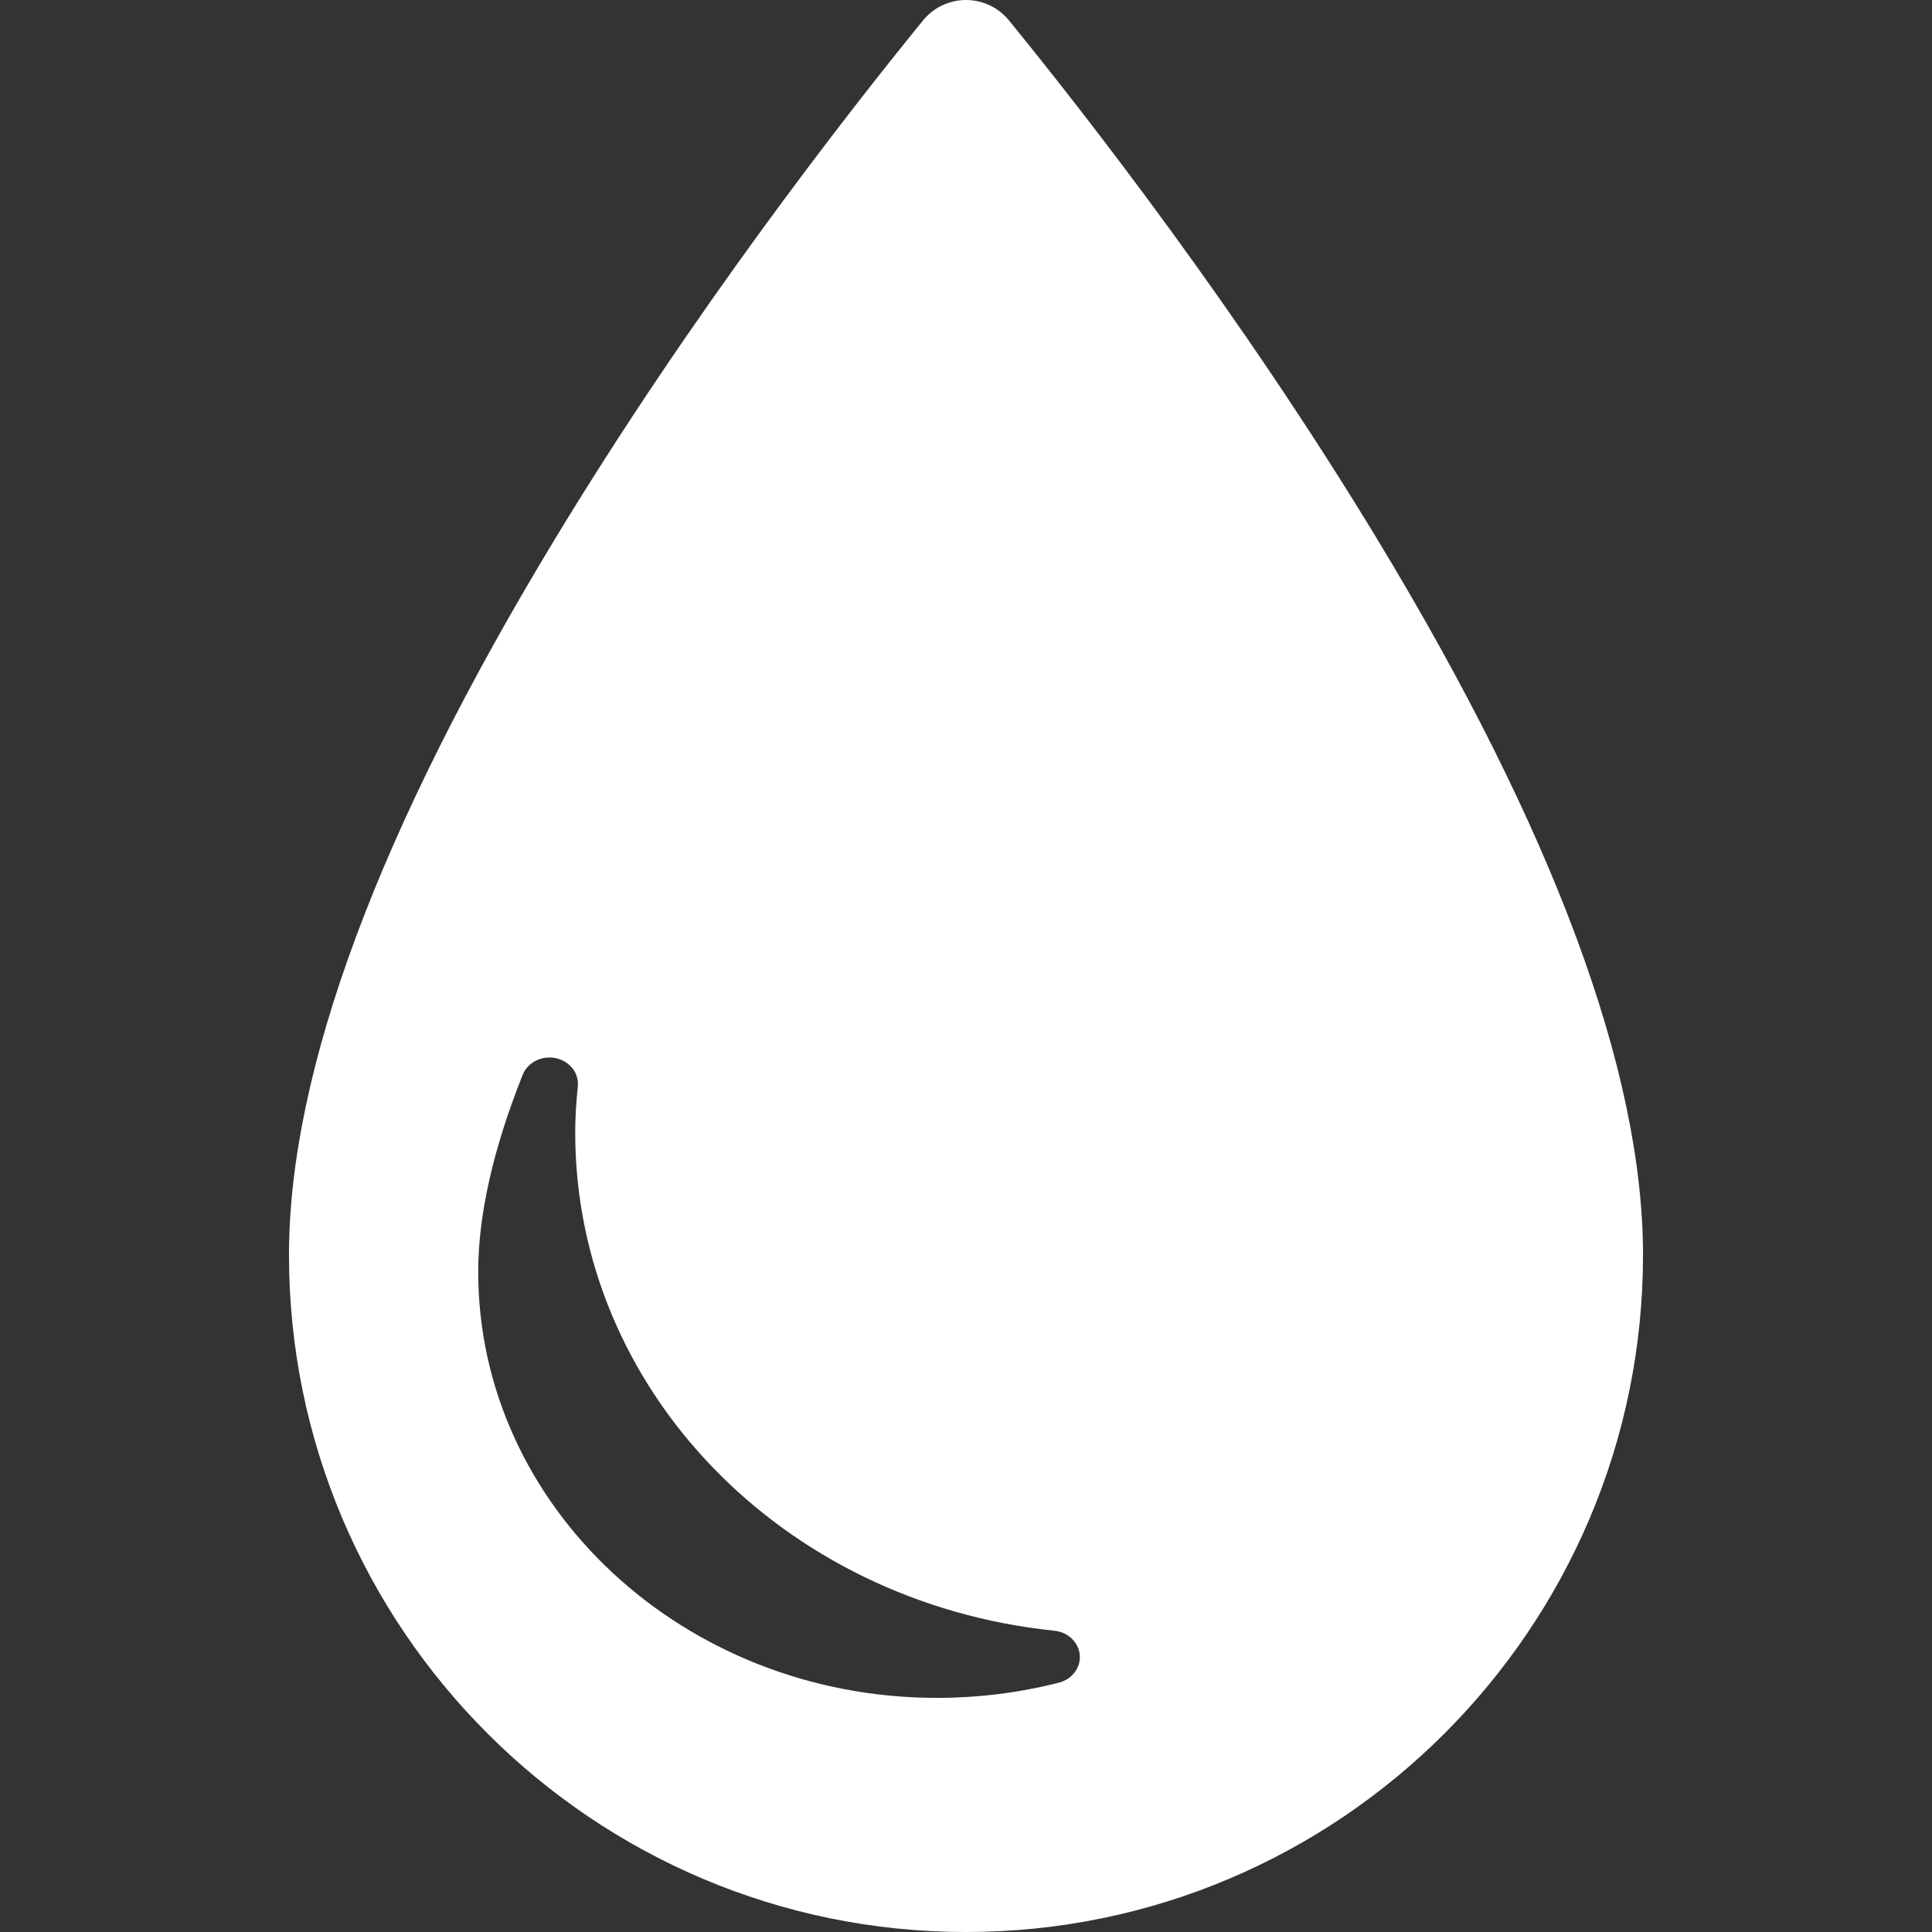 <?xml version="1.0" encoding="iso-8859-1"?>
<!-- Generator: Adobe Illustrator 16.0.0, SVG Export Plug-In . SVG Version: 6.00 Build 0)  -->
<!DOCTYPE svg PUBLIC "-//W3C//DTD SVG 1.1//EN" "http://www.w3.org/Graphics/SVG/1.1/DTD/svg11.dtd">
<svg version="1.1" id="Capa_1" xmlns="http://www.w3.org/2000/svg" xmlns:xlink="http://www.w3.org/1999/xlink" x="0px" y="0px"
	 width="383.344px" fill="#ffffff" height="383.345px" viewBox="0 0 383.344 383.345" style="enable-background:new 0 0 383.344 383.345;"
	 xml:space="preserve">
<rect x="0" y="0" width="383.344" height="383.345" fill="#333333" stroke="none"/>
<g>
	<path d="M273.217,106.899c-27.181-44.864-57.413-83.693-73.016-102.846c-2.088-2.565-5.221-4.054-8.528-4.053
		c-3.308,0-6.44,1.489-8.529,4.054c-15.602,19.159-45.834,58.001-73.015,102.869c-35.028,57.823-52.789,105.63-52.789,142.09
		c0,74.071,60.261,134.332,134.332,134.332s134.332-60.261,134.332-134.332C326.005,212.529,308.246,164.715,273.217,106.899z
		 M210.106,333.868c-7.844,2.006-15.986,3.022-24.205,3.022c-50.186,0-91.015-37.929-91.015-84.55
		c0-11.255,2.97-24.405,8.825-39.083c0.989-2.48,3.807-3.895,6.585-3.295c2.776,0.598,4.64,3.018,4.354,5.65
		c-0.342,3.148-0.516,6.223-0.516,9.136c0,50.735,40.881,93.221,95.093,98.821c2.698,0.279,4.803,2.297,5.018,4.812
		C214.461,330.896,212.723,333.198,210.106,333.868z"/>
</g>
</svg>

